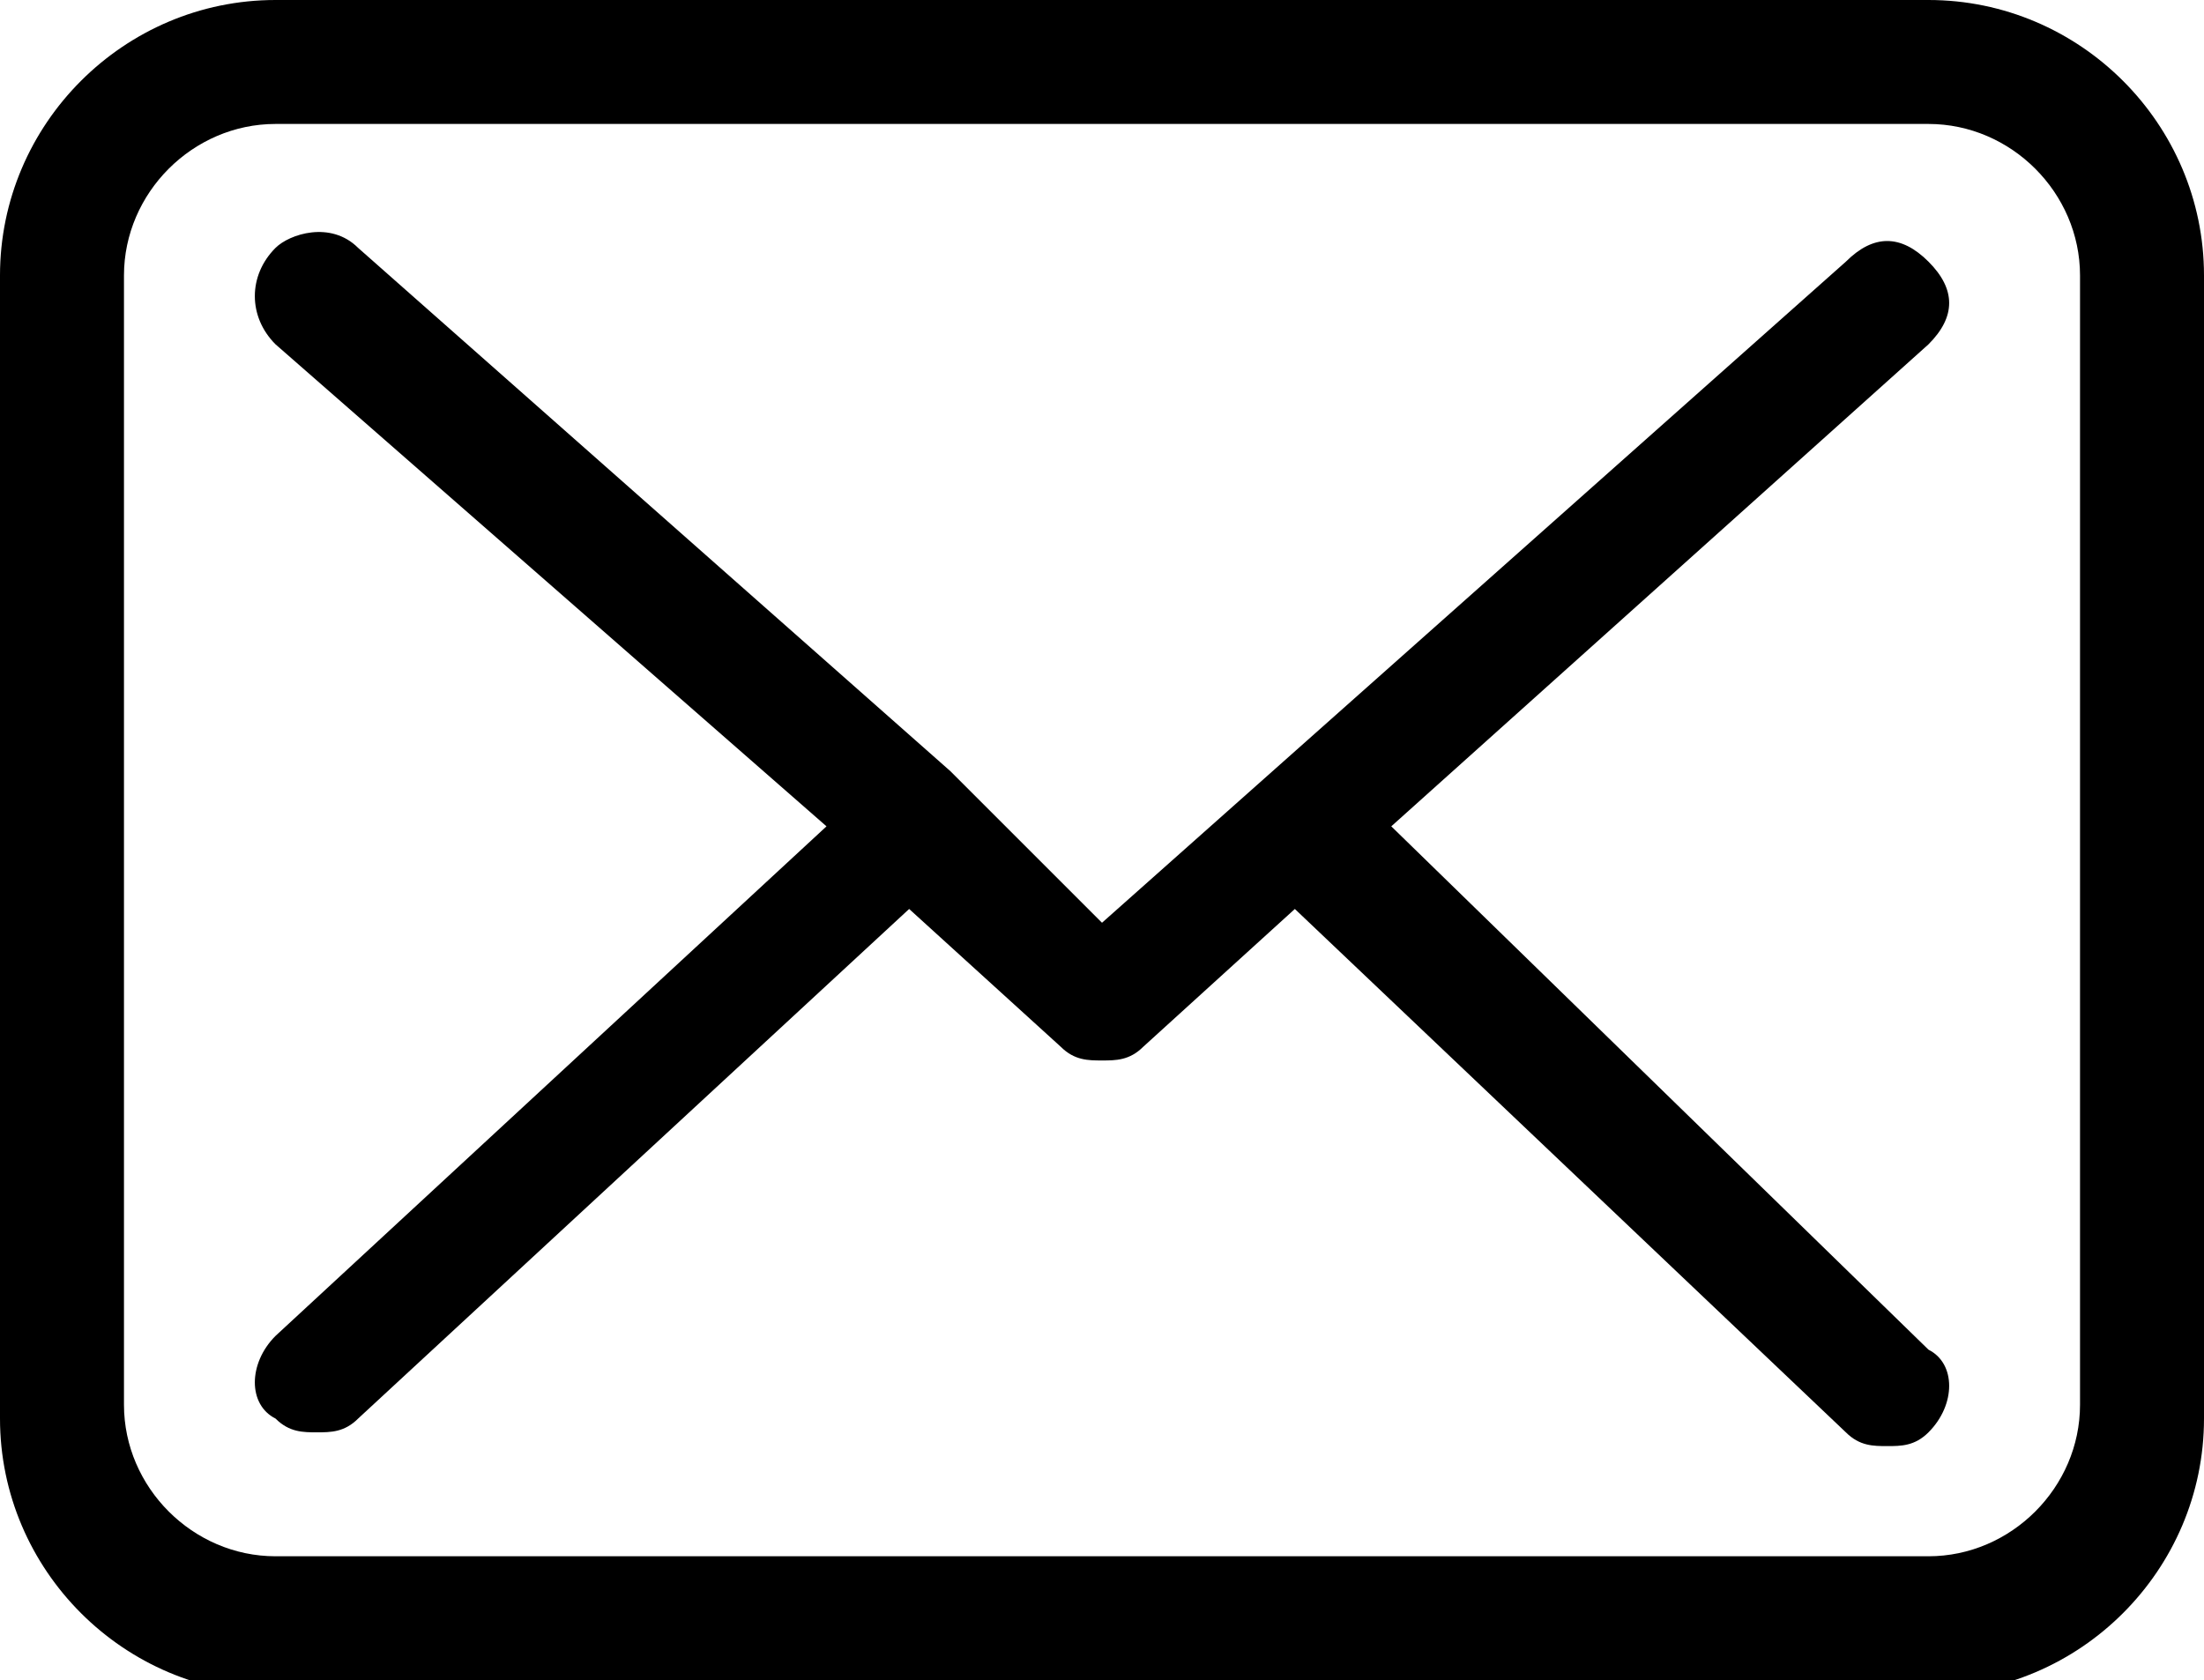 <?xml version="1.0" encoding="utf-8"?>
<!-- Generator: Adobe Illustrator 20.0.0, SVG Export Plug-In . SVG Version: 6.00 Build 0)  -->
<svg version="1.1" id="Layer_1" xmlns="http://www.w3.org/2000/svg" xmlns:xlink="http://www.w3.org/1999/xlink" x="0px" y="0px"
	 viewBox="0 0 16 12.2" style="enable-background:new 0 0 16 12.2;" xml:space="preserve">
<g>
	<path d="M14,0H2C0.9,0,0,0.9,0,2v8.3c0,1.1,0.9,2,2,2H14c1.1,0,2-0.9,2-2V2C16,0.9,15.1,0,14,0L14,0z M15.1,10.2
		c0,0.6-0.5,1.1-1.1,1.1H2c-0.6,0-1.1-0.5-1.1-1.1V2c0-0.6,0.5-1.1,1.1-1.1H14c0.6,0,1.1,0.5,1.1,1.1L15.1,10.2L15.1,10.2z
		 M15.1,10.2"/>
	<path d="M10.1,6L14,2.5c0.2-0.2,0.2-0.4,0-0.6c-0.2-0.2-0.4-0.2-0.6,0L8,6.7L7,5.7c0,0,0,0,0,0c0,0,0,0-0.1-0.1L2.6,1.8
		C2.4,1.6,2.1,1.7,2,1.8C1.8,2,1.8,2.3,2,2.5L6,6L2,9.7c-0.2,0.2-0.2,0.5,0,0.6c0.1,0.1,0.2,0.1,0.3,0.1c0.1,0,0.2,0,0.3-0.1l4-3.7
		l1.1,1C7.8,7.7,7.9,7.7,8,7.7c0.1,0,0.2,0,0.3-0.1l1.1-1l4,3.8c0.1,0.1,0.2,0.1,0.3,0.1c0.1,0,0.2,0,0.3-0.1c0.2-0.2,0.2-0.5,0-0.6
		L10.1,6z M10.1,6"/>
</g>
</svg>
